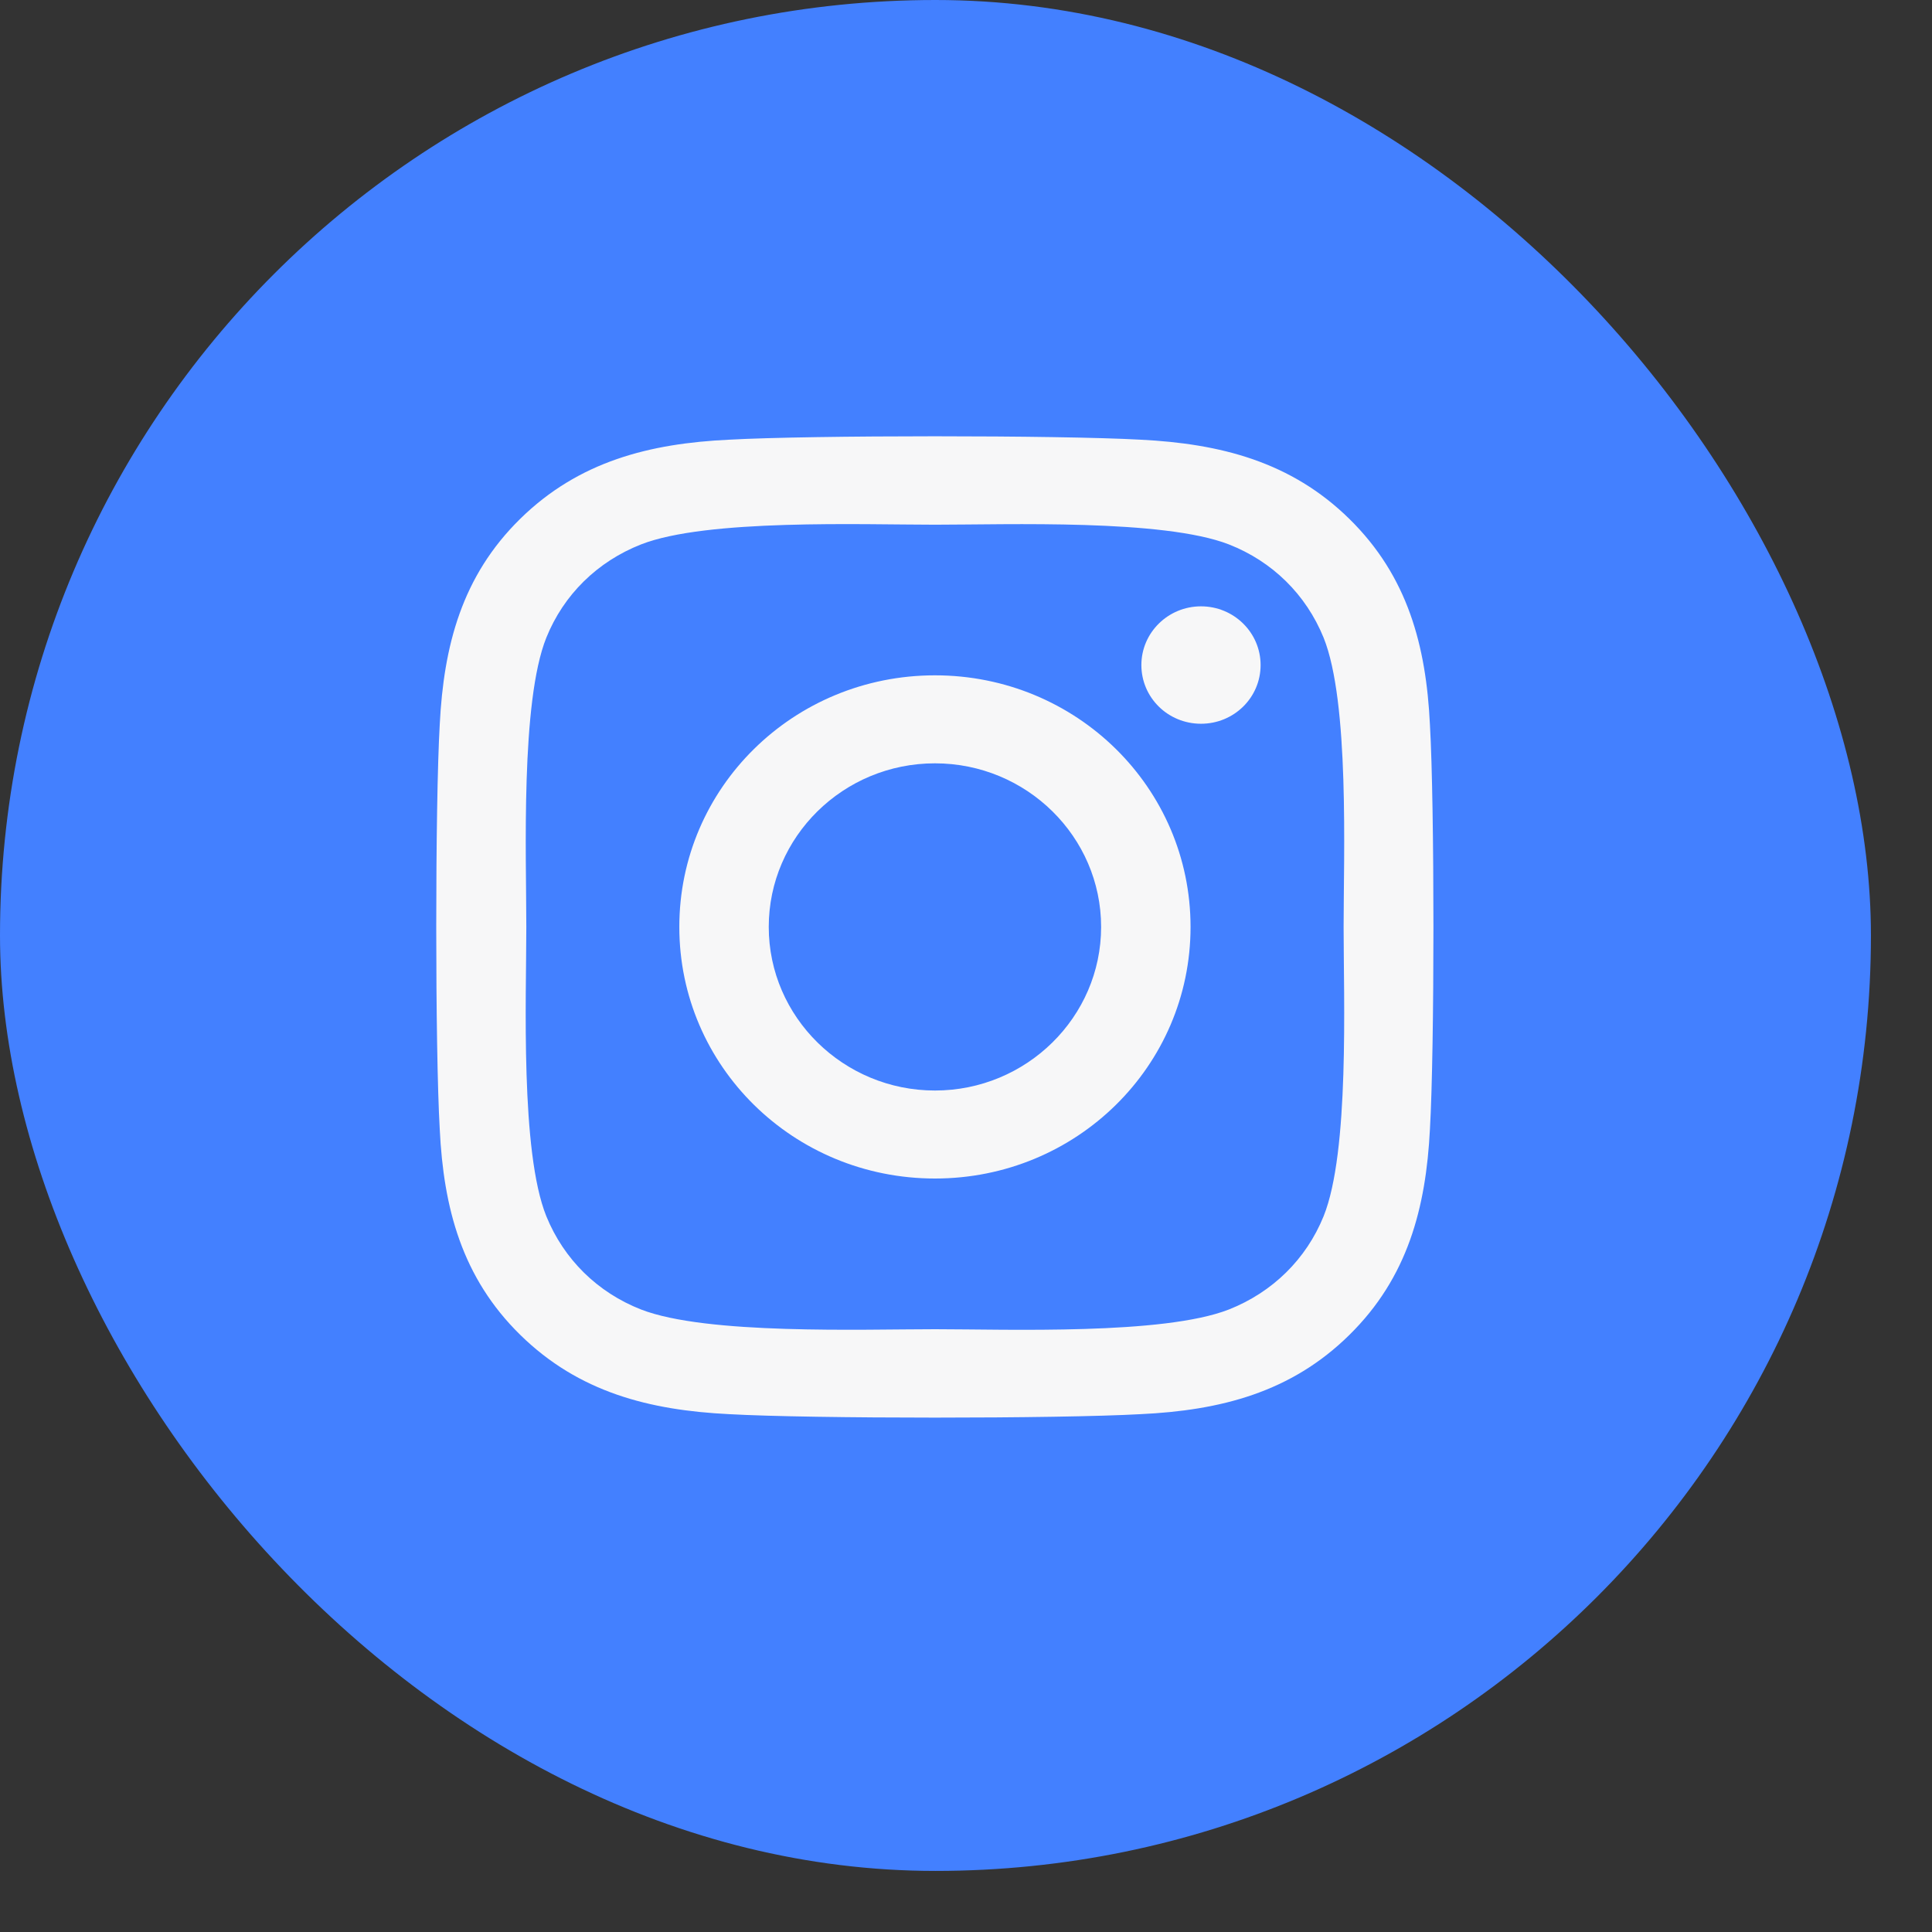 <svg width="31" height="31" viewBox="0 0 31 31" fill="none" xmlns="http://www.w3.org/2000/svg">
<rect x="0" y="0" width="31" height="31" fill="#333333" stroke="none"/>
<rect width="30.02" height="30.02" rx="15.01" fill="#4380FF"/>
<path d="M15.002 10.836C12.732 10.836 10.9 12.639 10.9 14.873C10.9 17.108 12.732 18.91 15.002 18.91C17.272 18.91 19.103 17.108 19.103 14.873C19.103 12.639 17.272 10.836 15.002 10.836ZM15.002 17.498C13.535 17.498 12.335 16.321 12.335 14.873C12.335 13.426 13.531 12.248 15.002 12.248C16.472 12.248 17.668 13.426 17.668 14.873C17.668 16.321 16.469 17.498 15.002 17.498ZM20.227 10.671C20.227 11.194 19.799 11.613 19.271 11.613C18.739 11.613 18.314 11.191 18.314 10.671C18.314 10.151 18.743 9.729 19.271 9.729C19.799 9.729 20.227 10.151 20.227 10.671ZM22.944 11.627C22.883 10.365 22.59 9.248 21.652 8.327C20.716 7.407 19.581 7.119 18.3 7.055C16.979 6.982 13.021 6.982 11.7 7.055C10.422 7.115 9.287 7.403 8.348 8.324C7.41 9.244 7.12 10.362 7.056 11.623C6.981 12.923 6.981 16.82 7.056 18.12C7.117 19.381 7.41 20.499 8.348 21.419C9.287 22.34 10.419 22.628 11.7 22.691C13.021 22.765 16.979 22.765 18.3 22.691C19.581 22.631 20.716 22.343 21.652 21.419C22.587 20.499 22.88 19.381 22.944 18.12C23.019 16.82 23.019 12.927 22.944 11.627ZM21.238 19.515C20.959 20.203 20.42 20.734 19.717 21.012C18.664 21.423 16.165 21.328 15.002 21.328C13.838 21.328 11.336 21.419 10.287 21.012C9.587 20.738 9.048 20.207 8.766 19.515C8.348 18.478 8.445 16.019 8.445 14.873C8.445 13.728 8.352 11.265 8.766 10.232C9.044 9.543 9.583 9.012 10.287 8.735C11.339 8.324 13.838 8.419 15.002 8.419C16.165 8.419 18.668 8.327 19.717 8.735C20.417 9.009 20.956 9.54 21.238 10.232C21.655 11.268 21.559 13.728 21.559 14.873C21.559 16.019 21.655 18.482 21.238 19.515Z" fill="#F7F7F8"/>
</svg>
